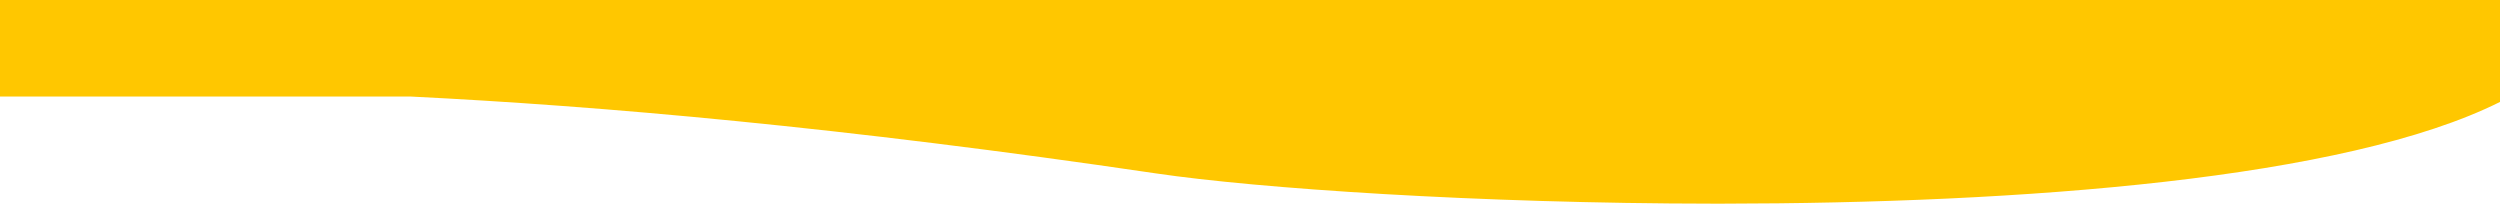 <svg width="2001" height="163" viewBox="0 0 2001 163" fill="none" xmlns="http://www.w3.org/2000/svg">
<path fill-rule="evenodd" clip-rule="evenodd" d="M2001 0H0V77.283H328.922C481.124 84.848 673.443 101.67 925.5 138.83C1006.46 150.766 1181.77 162.855 1371.66 163H1378.54C1617.03 162.818 1876.93 143.631 2001 81.595V67.9V0Z" fill="#FFC700"/>
</svg>
